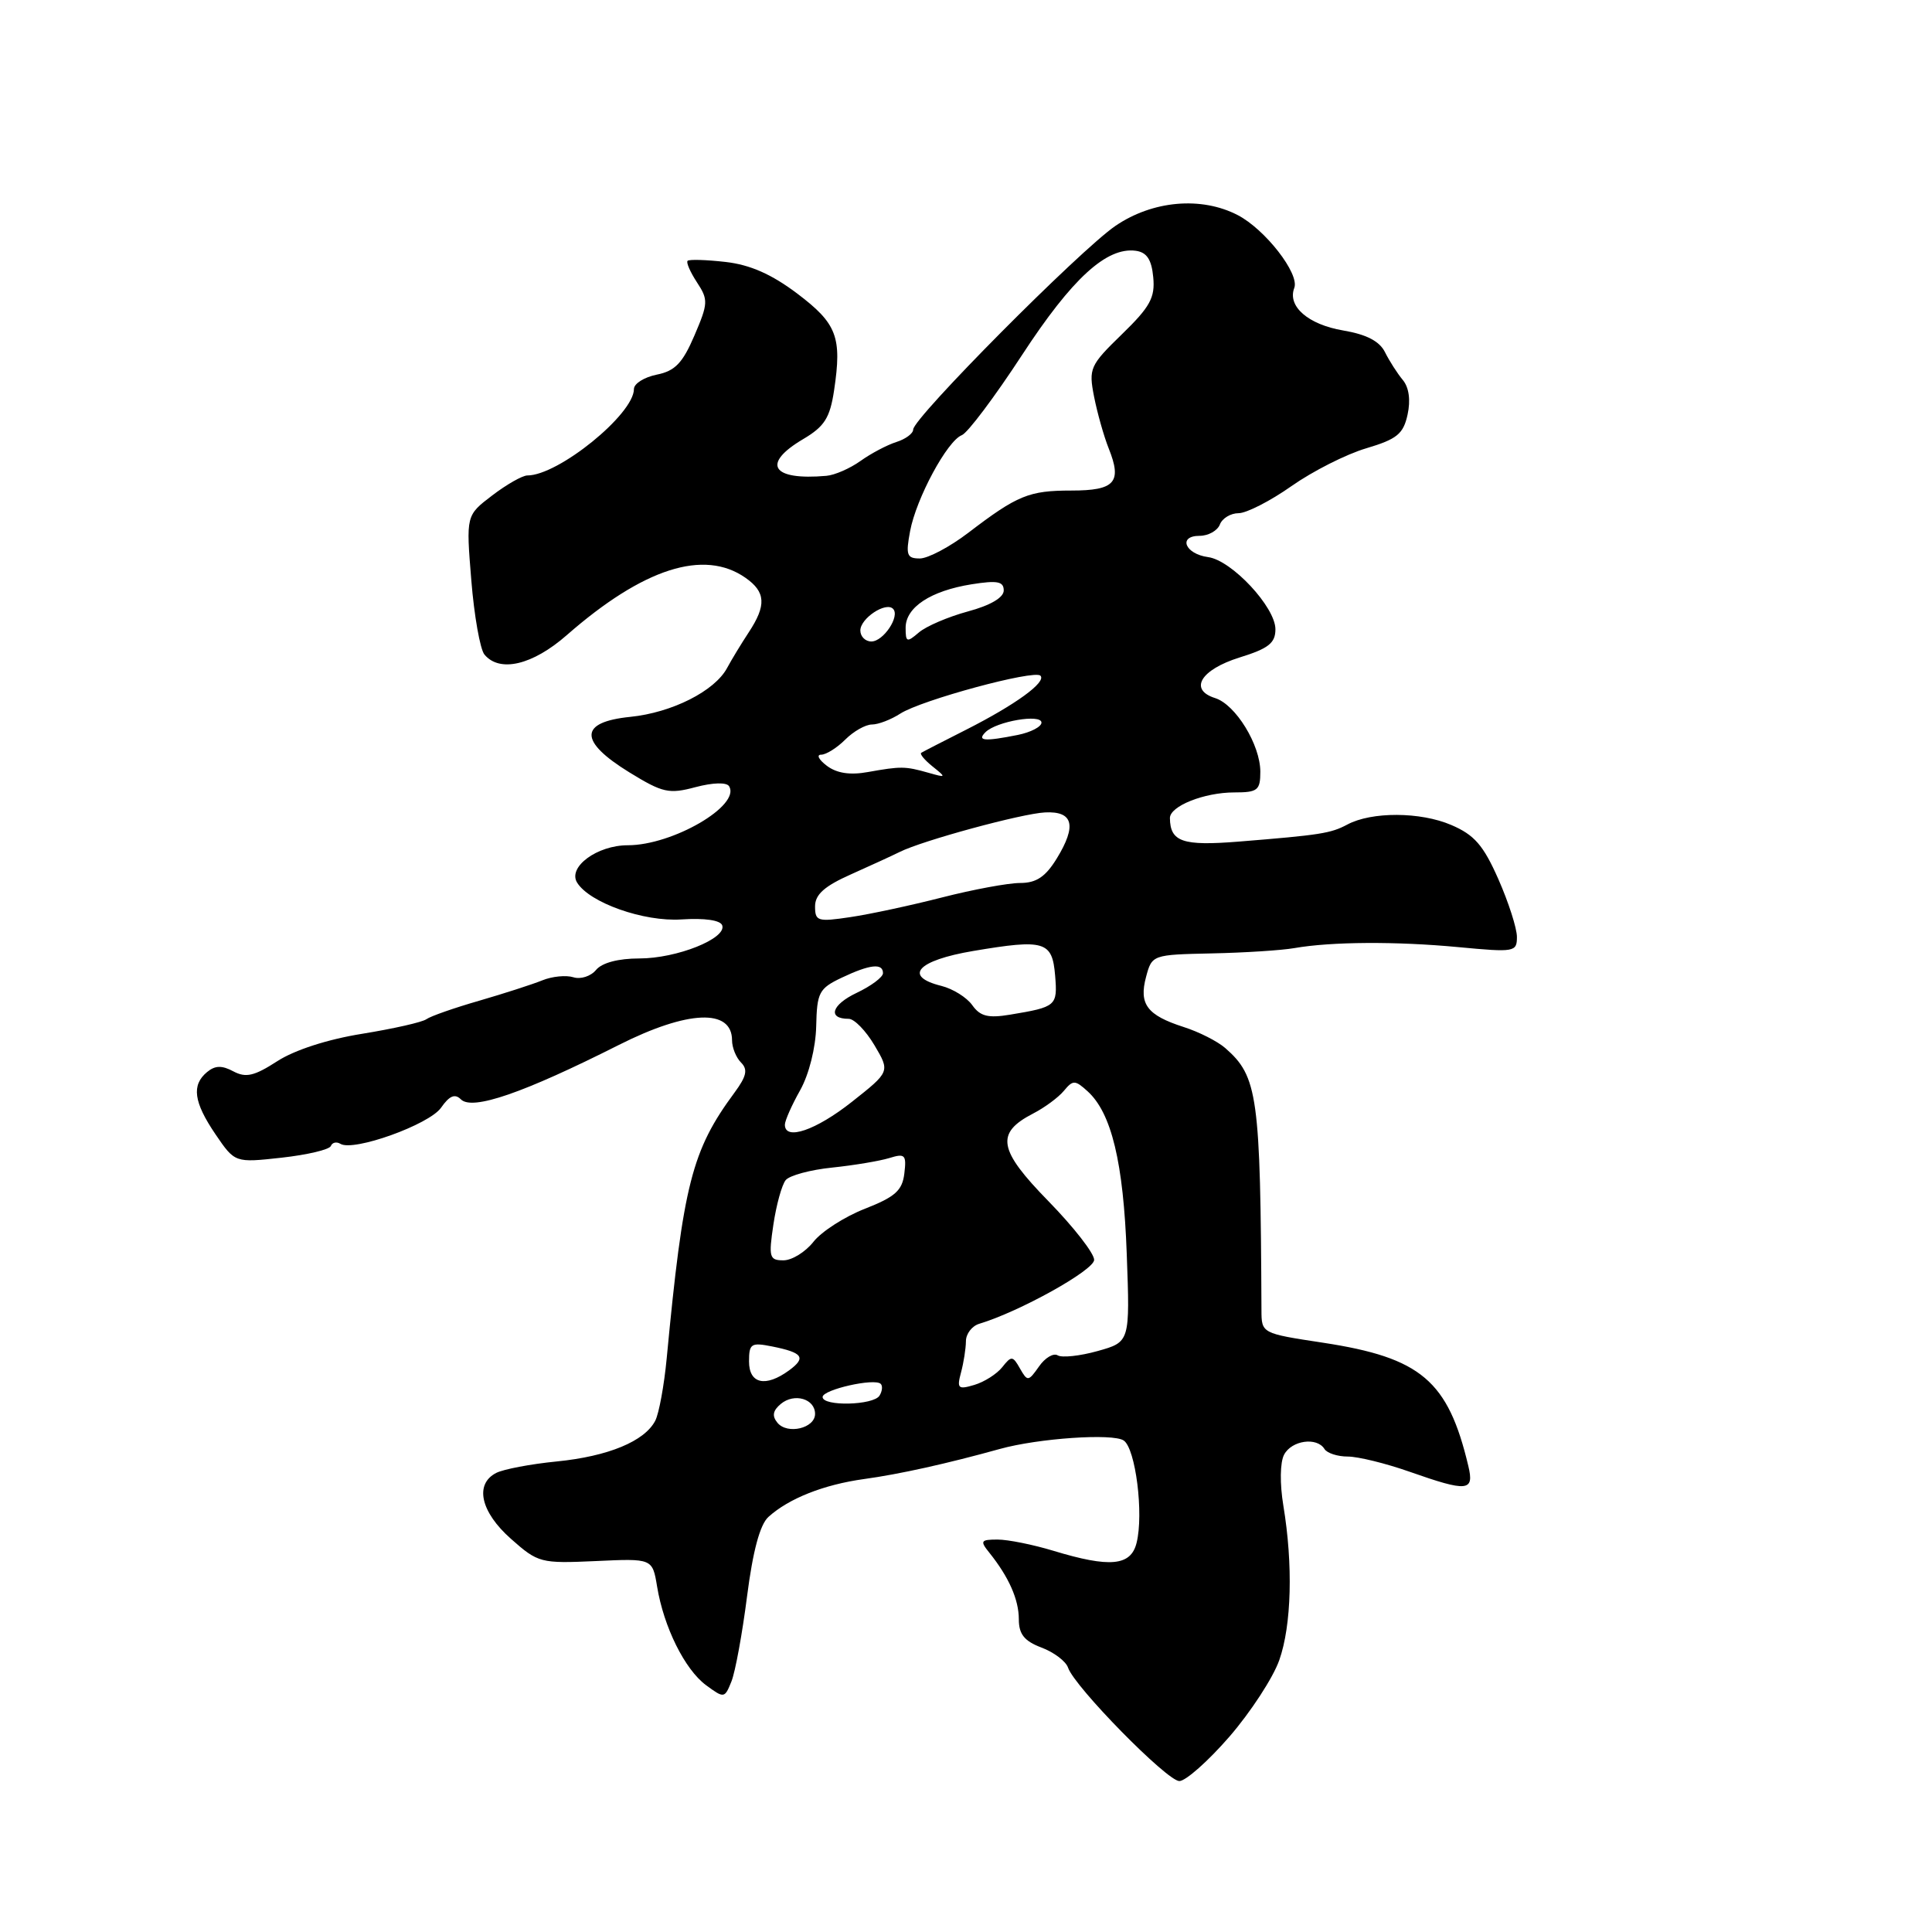 <?xml version="1.0" encoding="UTF-8" standalone="no"?>
<!DOCTYPE svg PUBLIC "-//W3C//DTD SVG 1.1//EN" "http://www.w3.org/Graphics/SVG/1.1/DTD/svg11.dtd" >
<svg xmlns="http://www.w3.org/2000/svg" xmlns:xlink="http://www.w3.org/1999/xlink" version="1.1" viewBox="0 0 256 256">
 <g >
 <path fill="currentColor"
d=" M 162.91 230.11 C 165.72 226.86 168.69 222.31 169.51 219.98 C 171.14 215.36 171.35 207.33 170.05 199.50 C 169.57 196.59 169.61 193.77 170.15 192.75 C 171.15 190.85 174.50 190.38 175.50 192.00 C 175.84 192.55 177.23 193.00 178.58 193.00 C 179.94 193.00 183.61 193.90 186.74 195.00 C 194.47 197.72 195.37 197.63 194.56 194.25 C 191.88 182.94 188.29 179.90 175.33 177.92 C 167.16 176.68 167.16 176.68 167.15 173.59 C 167.02 145.17 166.67 142.65 162.35 138.87 C 161.33 137.98 158.85 136.72 156.83 136.08 C 151.99 134.52 150.89 133.06 151.86 129.44 C 152.64 126.52 152.70 126.50 160.57 126.33 C 164.93 126.24 169.85 125.92 171.50 125.63 C 176.42 124.77 185.01 124.72 193.25 125.50 C 200.68 126.20 201.00 126.15 201.00 124.15 C 201.00 123.00 199.89 119.55 198.54 116.49 C 196.55 111.99 195.36 110.62 192.29 109.31 C 188.21 107.56 181.74 107.53 178.52 109.26 C 176.32 110.43 174.99 110.64 164.09 111.52 C 156.71 112.11 155.06 111.55 155.02 108.41 C 154.99 106.82 159.56 105.00 163.55 105.00 C 166.65 105.00 167.00 104.72 167.00 102.25 C 166.99 98.68 163.73 93.36 161.01 92.50 C 157.49 91.39 159.09 88.73 164.25 87.12 C 168.09 85.93 169.00 85.21 169.00 83.38 C 169.00 80.45 163.21 74.24 160.08 73.82 C 157.02 73.41 156.05 71.00 158.95 71.00 C 160.11 71.00 161.32 70.32 161.64 69.50 C 161.95 68.68 163.07 68.00 164.12 68.00 C 165.16 68.00 168.32 66.39 171.13 64.41 C 173.93 62.44 178.39 60.18 181.04 59.40 C 185.11 58.19 185.95 57.50 186.51 54.94 C 186.93 53.03 186.70 51.34 185.88 50.35 C 185.16 49.49 184.10 47.83 183.52 46.67 C 182.80 45.21 181.06 44.31 177.98 43.79 C 173.33 43.00 170.56 40.59 171.50 38.15 C 172.22 36.27 167.63 30.38 164.00 28.50 C 159.17 26.00 152.73 26.57 147.80 29.93 C 143.09 33.15 121.00 55.39 121.00 56.92 C 121.00 57.44 120.00 58.18 118.77 58.57 C 117.54 58.96 115.40 60.09 114.02 61.08 C 112.63 62.07 110.60 62.96 109.50 63.05 C 102.25 63.69 100.85 61.47 106.43 58.18 C 109.25 56.51 109.97 55.38 110.52 51.73 C 111.58 44.65 110.90 42.88 105.64 38.90 C 102.23 36.33 99.39 35.08 96.14 34.71 C 93.59 34.42 91.33 34.35 91.11 34.56 C 90.90 34.77 91.46 36.05 92.35 37.41 C 93.87 39.72 93.84 40.20 92.01 44.47 C 90.45 48.11 89.44 49.16 87.03 49.64 C 85.36 49.98 84.00 50.83 84.00 51.55 C 84.00 54.88 73.99 63.00 69.88 63.00 C 69.23 63.00 67.13 64.19 65.22 65.65 C 61.75 68.29 61.75 68.29 62.45 76.88 C 62.83 81.60 63.62 86.04 64.19 86.73 C 66.21 89.16 70.57 88.13 75.11 84.15 C 85.22 75.30 93.28 72.71 98.78 76.56 C 101.47 78.44 101.57 80.21 99.21 83.79 C 98.23 85.28 96.94 87.40 96.35 88.50 C 94.72 91.56 89.05 94.43 83.50 94.99 C 76.71 95.68 76.68 98.21 83.39 102.34 C 87.82 105.06 88.64 105.24 92.16 104.30 C 94.47 103.69 96.27 103.64 96.61 104.18 C 98.18 106.73 89.14 112.00 83.19 112.00 C 79.12 112.00 75.20 114.89 76.47 116.95 C 78.12 119.62 85.31 122.16 90.29 121.83 C 93.39 121.63 95.47 121.93 95.70 122.62 C 96.29 124.36 89.68 127.00 84.72 127.00 C 81.93 127.00 79.77 127.57 78.98 128.52 C 78.29 129.36 76.93 129.80 75.97 129.49 C 75.01 129.19 73.17 129.37 71.86 129.90 C 70.56 130.43 66.80 131.64 63.50 132.60 C 60.20 133.55 57.05 134.65 56.50 135.05 C 55.95 135.45 52.12 136.31 48.00 136.98 C 43.43 137.71 39.03 139.13 36.73 140.62 C 33.68 142.59 32.58 142.84 30.92 141.96 C 29.41 141.15 28.50 141.17 27.44 142.05 C 25.35 143.78 25.66 146.04 28.56 150.31 C 31.13 154.08 31.13 154.08 37.31 153.40 C 40.72 153.02 43.65 152.33 43.84 151.85 C 44.02 151.38 44.59 151.25 45.10 151.56 C 46.82 152.63 56.87 149.02 58.44 146.78 C 59.55 145.19 60.28 144.88 61.07 145.67 C 62.58 147.18 69.33 144.85 82.00 138.46 C 91.15 133.85 97.00 133.61 97.00 137.85 C 97.00 138.81 97.54 140.14 98.19 140.79 C 99.12 141.72 98.92 142.61 97.33 144.77 C 91.67 152.43 90.53 156.90 88.34 180.00 C 88.00 183.57 87.32 187.28 86.83 188.24 C 85.43 190.97 80.60 192.97 73.78 193.65 C 70.32 193.99 66.71 194.68 65.75 195.17 C 62.85 196.66 63.68 200.35 67.71 203.91 C 71.30 207.09 71.64 207.18 78.93 206.85 C 86.45 206.50 86.45 206.50 87.07 210.23 C 87.95 215.59 90.74 221.22 93.56 223.30 C 95.95 225.06 96.02 225.04 96.92 222.80 C 97.43 221.53 98.36 216.45 98.99 211.51 C 99.76 205.51 100.70 202.01 101.82 201.00 C 104.54 198.54 109.16 196.72 114.50 195.98 C 119.18 195.34 125.52 193.93 132.50 191.99 C 137.59 190.58 147.43 189.90 148.89 190.87 C 150.47 191.91 151.57 200.61 150.60 204.45 C 149.84 207.50 147.07 207.76 139.59 205.49 C 136.89 204.67 133.56 204.00 132.19 204.00 C 129.94 204.00 129.83 204.18 131.10 205.75 C 133.68 208.97 135.00 211.95 135.00 214.57 C 135.00 216.54 135.73 217.45 138.00 218.31 C 139.65 218.93 141.24 220.13 141.52 220.97 C 142.38 223.52 154.64 236.00 156.27 236.00 C 157.11 236.00 160.10 233.35 162.91 230.11 Z  M 103.02 188.53 C 102.27 187.62 102.40 186.91 103.47 186.02 C 105.26 184.54 108.00 185.35 108.00 187.35 C 108.00 189.25 104.34 190.12 103.02 188.53 Z  M 109.00 185.11 C 109.00 184.13 115.90 182.57 116.70 183.37 C 116.98 183.64 116.90 184.35 116.54 184.93 C 115.75 186.22 109.00 186.38 109.00 185.11 Z  M 127.34 181.86 C 127.69 180.56 127.98 178.70 127.99 177.72 C 127.99 176.74 128.79 175.70 129.75 175.41 C 135.11 173.80 144.97 168.31 144.98 166.94 C 144.99 166.08 142.27 162.59 138.94 159.18 C 132.26 152.35 131.87 150.15 136.89 147.55 C 138.41 146.77 140.24 145.42 140.97 144.54 C 142.17 143.09 142.45 143.09 144.11 144.60 C 147.28 147.47 148.86 154.03 149.30 166.16 C 149.73 177.82 149.73 177.82 145.44 179.02 C 143.09 179.68 140.70 179.93 140.15 179.59 C 139.59 179.25 138.47 179.91 137.67 181.07 C 136.26 183.07 136.15 183.08 135.15 181.33 C 134.20 179.64 134.01 179.63 132.81 181.15 C 132.09 182.06 130.42 183.12 129.10 183.51 C 126.95 184.15 126.77 183.98 127.34 181.86 Z  M 99.25 180.40 C 99.25 178.03 99.53 177.86 102.30 178.41 C 106.39 179.23 106.86 179.89 104.56 181.58 C 101.44 183.86 99.25 183.37 99.25 180.40 Z  M 102.48 162.25 C 102.87 159.64 103.60 156.99 104.11 156.37 C 104.62 155.75 107.40 155.00 110.27 154.71 C 113.15 154.41 116.55 153.84 117.83 153.45 C 119.92 152.80 120.13 153.01 119.83 155.49 C 119.56 157.75 118.62 158.59 114.62 160.16 C 111.93 161.21 108.86 163.18 107.79 164.54 C 106.73 165.89 104.94 167.00 103.81 167.00 C 101.95 167.00 101.83 166.60 102.48 162.25 Z  M 104.00 149.03 C 104.00 148.50 104.91 146.44 106.02 144.47 C 107.20 142.36 108.08 138.85 108.15 135.99 C 108.25 131.50 108.52 130.98 111.53 129.55 C 115.28 127.77 117.00 127.59 117.00 128.95 C 117.00 129.48 115.43 130.65 113.51 131.56 C 110.18 133.14 109.61 135.00 112.46 135.00 C 113.20 135.00 114.73 136.58 115.87 138.50 C 117.94 142.00 117.94 142.00 112.88 146.00 C 108.10 149.78 104.00 151.18 104.00 149.03 Z  M 128.83 133.19 C 128.10 132.16 126.26 131.02 124.75 130.64 C 119.63 129.37 121.55 127.26 128.95 126.01 C 138.43 124.41 139.43 124.71 139.81 129.27 C 140.14 133.29 139.98 133.43 133.83 134.45 C 130.93 134.93 129.88 134.67 128.83 133.19 Z  M 108.00 120.10 C 108.00 118.53 109.24 117.42 112.75 115.86 C 115.36 114.69 118.27 113.36 119.21 112.89 C 122.22 111.38 135.40 107.80 138.47 107.65 C 142.21 107.46 142.70 109.39 140.03 113.75 C 138.53 116.19 137.32 117.00 135.17 117.00 C 133.60 117.00 128.96 117.86 124.85 118.91 C 120.75 119.96 115.27 121.14 112.69 121.52 C 108.35 122.17 108.00 122.07 108.00 120.10 Z  M 109.56 101.47 C 108.49 100.66 108.15 100.00 108.81 100.00 C 109.46 100.00 110.90 99.10 112.00 98.00 C 113.10 96.90 114.69 96.00 115.54 96.00 C 116.38 96.00 118.07 95.35 119.29 94.56 C 122.05 92.77 137.04 88.71 137.86 89.53 C 138.70 90.37 134.57 93.37 128.00 96.70 C 124.97 98.23 122.31 99.60 122.07 99.75 C 121.84 99.90 122.51 100.71 123.57 101.56 C 125.42 103.04 125.39 103.07 123.00 102.39 C 119.93 101.52 119.38 101.52 115.00 102.30 C 112.64 102.73 110.87 102.46 109.56 101.47 Z  M 130.58 97.02 C 132.02 95.58 138.00 94.56 138.00 95.75 C 138.00 96.30 136.59 97.03 134.88 97.38 C 130.42 98.27 129.42 98.18 130.58 97.02 Z  M 114.00 83.54 C 114.00 81.94 117.37 79.70 118.33 80.67 C 119.30 81.63 117.06 85.00 115.46 85.00 C 114.66 85.00 114.00 84.34 114.00 83.54 Z  M 120.00 83.18 C 120.00 80.47 123.31 78.29 128.75 77.42 C 132.16 76.88 133.00 77.04 133.00 78.24 C 133.00 79.18 131.23 80.22 128.25 81.02 C 125.64 81.73 122.71 82.98 121.75 83.81 C 120.16 85.17 120.00 85.11 120.00 83.18 Z  M 120.59 70.39 C 121.40 66.04 125.52 58.40 127.45 57.66 C 128.22 57.36 131.80 52.59 135.42 47.05 C 142.04 36.91 146.62 32.71 150.50 33.23 C 151.95 33.43 152.59 34.38 152.81 36.73 C 153.07 39.43 152.40 40.66 148.66 44.29 C 144.41 48.42 144.24 48.82 144.97 52.56 C 145.40 54.73 146.27 57.82 146.91 59.42 C 148.71 63.91 147.73 65.00 141.97 65.00 C 136.34 65.00 134.82 65.62 128.30 70.60 C 125.85 72.47 122.96 74.00 121.88 74.00 C 120.16 74.00 120.00 73.54 120.59 70.39 Z "/>
</g>
</svg>